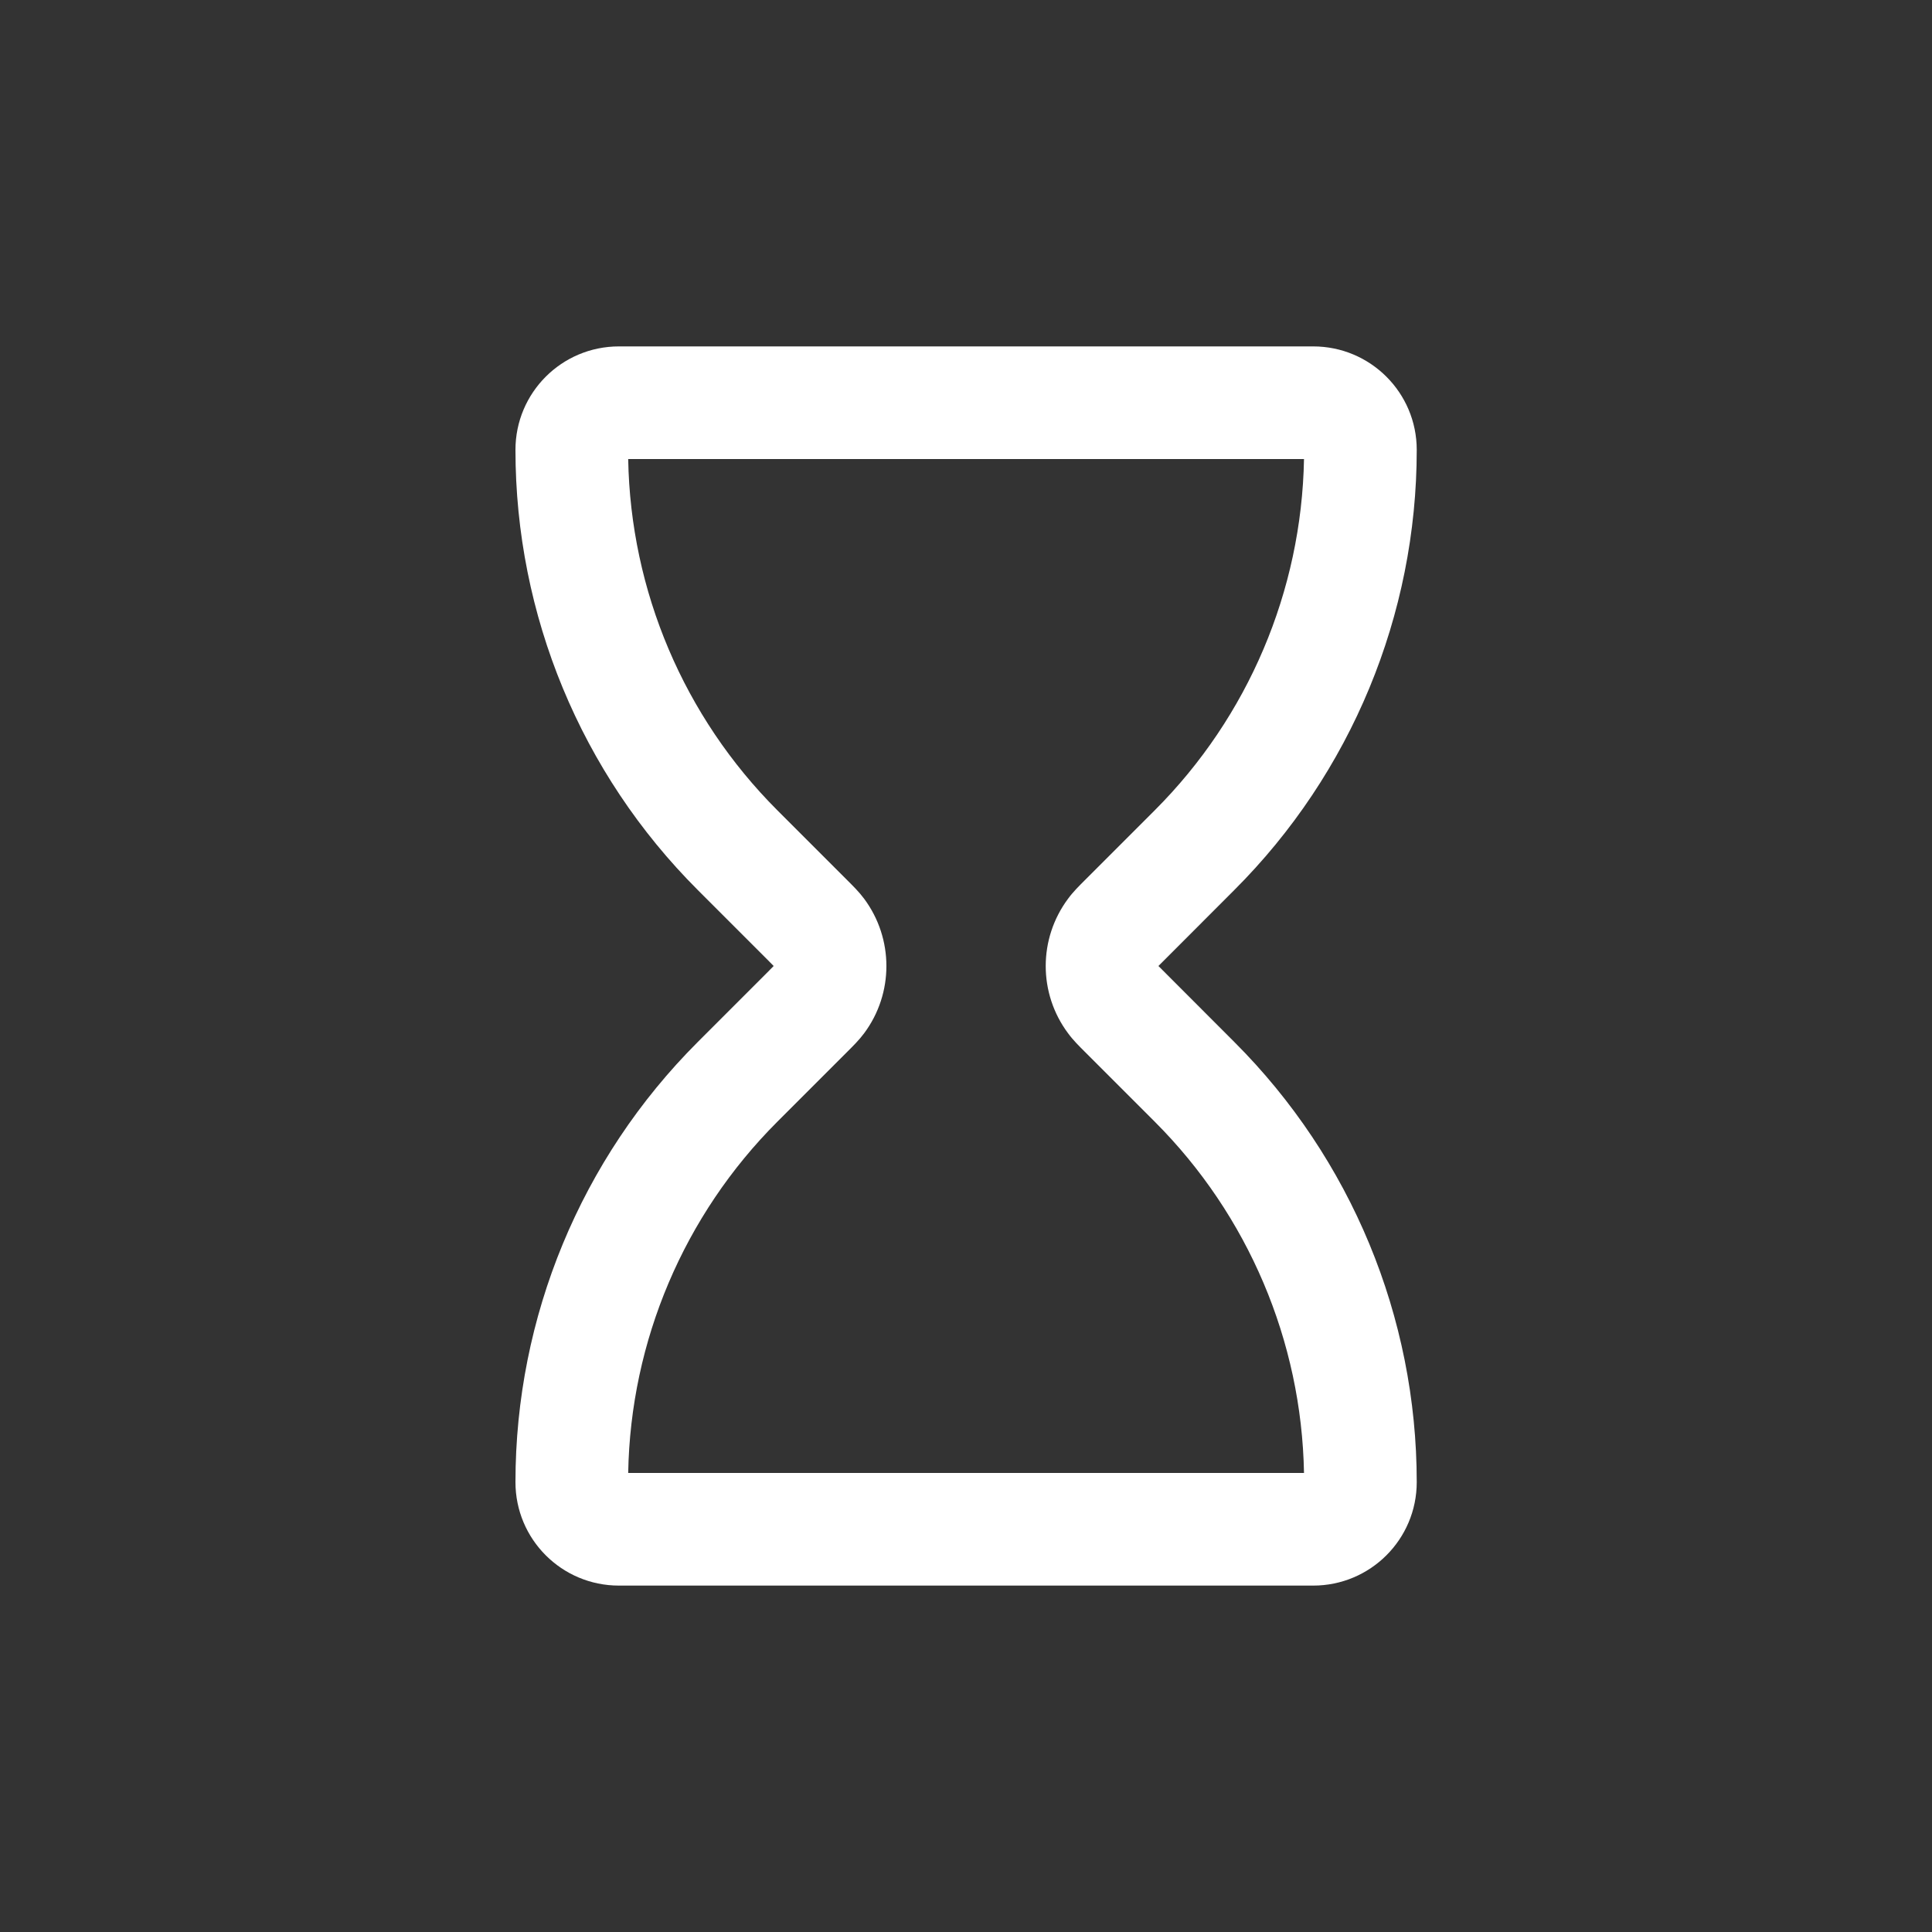 <svg width="20" height="20" viewBox="0 0 20 20" fill="none" xmlns="http://www.w3.org/2000/svg">
<rect x="0" y="0" width="20" height="20" fill="#333333" stroke="none"/>
<path fill-rule="evenodd" clip-rule="evenodd" d="M5.336 4.657C5.336 4.065 5.815 3.586 6.407 3.586H13.594C14.186 3.586 14.666 4.065 14.666 4.657C14.666 6.366 13.987 8.005 12.778 9.213L12.068 9.924C12.03 9.961 12.01 9.982 11.995 9.997C11.994 9.998 11.993 9.999 11.992 10C11.993 10.001 11.994 10.002 11.995 10.003C12.01 10.018 12.03 10.039 12.068 10.076L12.778 10.787C13.987 11.995 14.666 13.634 14.666 15.343C14.666 15.935 14.186 16.414 13.594 16.414H6.407C5.815 16.414 5.336 15.935 5.336 15.343C5.336 13.634 6.014 11.995 7.223 10.787L7.934 10.076L8.346 10.488L7.934 10.076C7.971 10.039 7.991 10.018 8.006 10.003C8.007 10.002 8.008 10.001 8.009 10C8.008 9.999 8.007 9.998 8.006 9.997C7.991 9.982 7.971 9.961 7.934 9.924L7.223 9.213C6.014 8.005 5.336 6.366 5.336 4.657ZM6.503 4.752C6.527 6.117 7.08 7.421 8.047 8.388L8.758 9.099C8.763 9.104 8.769 9.11 8.774 9.115C8.827 9.168 8.893 9.233 8.945 9.303L8.493 9.64L8.945 9.303C9.253 9.717 9.253 10.284 8.945 10.697L8.493 10.36L8.945 10.697C8.893 10.767 8.827 10.832 8.774 10.885C8.769 10.891 8.763 10.896 8.758 10.901L8.047 11.612C7.08 12.579 6.527 13.883 6.503 15.248H13.499C13.474 13.883 12.921 12.579 11.954 11.612L11.243 10.901C11.238 10.896 11.233 10.891 11.227 10.885C11.174 10.832 11.108 10.767 11.057 10.697C10.748 10.284 10.748 9.717 11.057 9.303C11.108 9.233 11.174 9.168 11.227 9.115C11.233 9.11 11.238 9.104 11.243 9.099L11.954 8.388C12.921 7.421 13.474 6.117 13.499 4.752H6.503Z" fill="white"/>
</svg>
